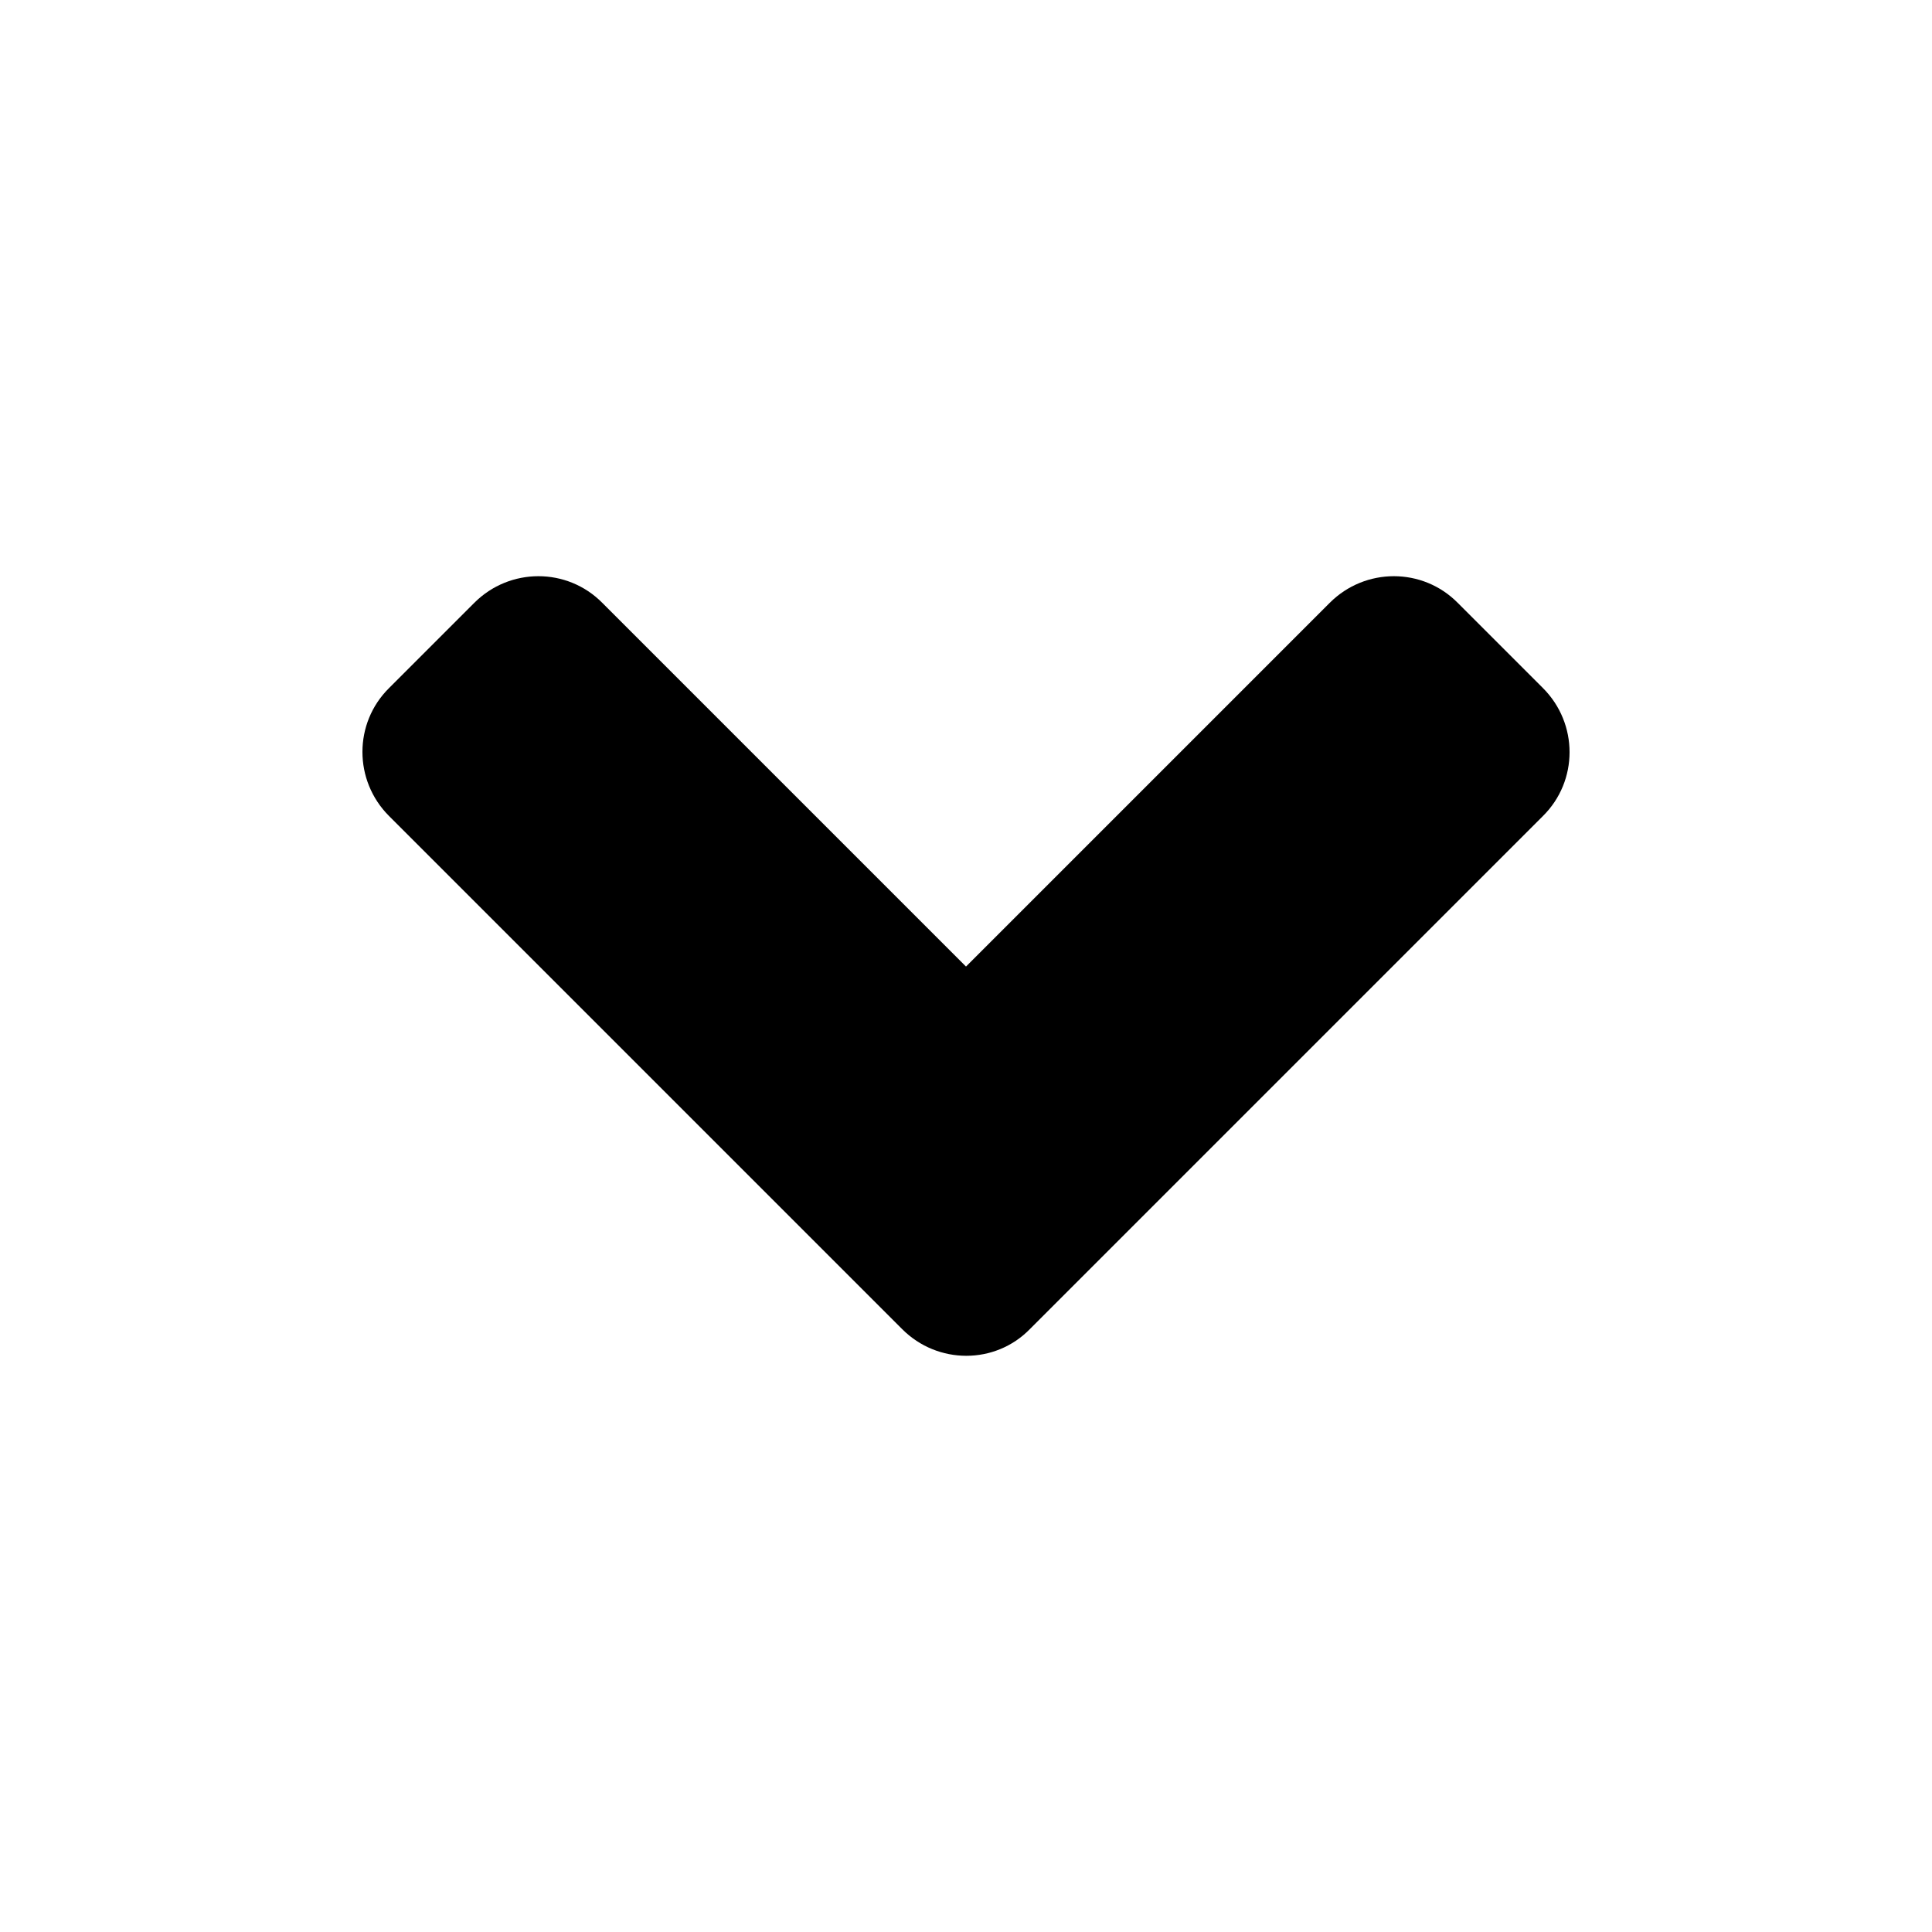 <svg width="512" height="512" xmlns="http://www.w3.org/2000/svg" role="img" class="svg-inline--fa fa-angle-down fa-w-10" data-icon="angle-down" data-prefix="fas" focusable="false" aria-hidden="true">

 <g>
  <title>Layer 1</title>
  <path id="svg_1" d="m239.1,352.25l-136,-136c-9.4,-9.4 -9.4,-24.6 0,-33.9l22.6,-22.6c9.4,-9.4 24.6,-9.4 33.9,0l96.4,96.4l96.4,-96.4c9.4,-9.4 24.6,-9.4 33.9,0l22.6,22.6c9.4,9.4 9.4,24.6 0,33.9l-136,136c-9.2,9.4 -24.4,9.4 -33.8,0z" fill="currentColor"/>
 </g>
</svg>